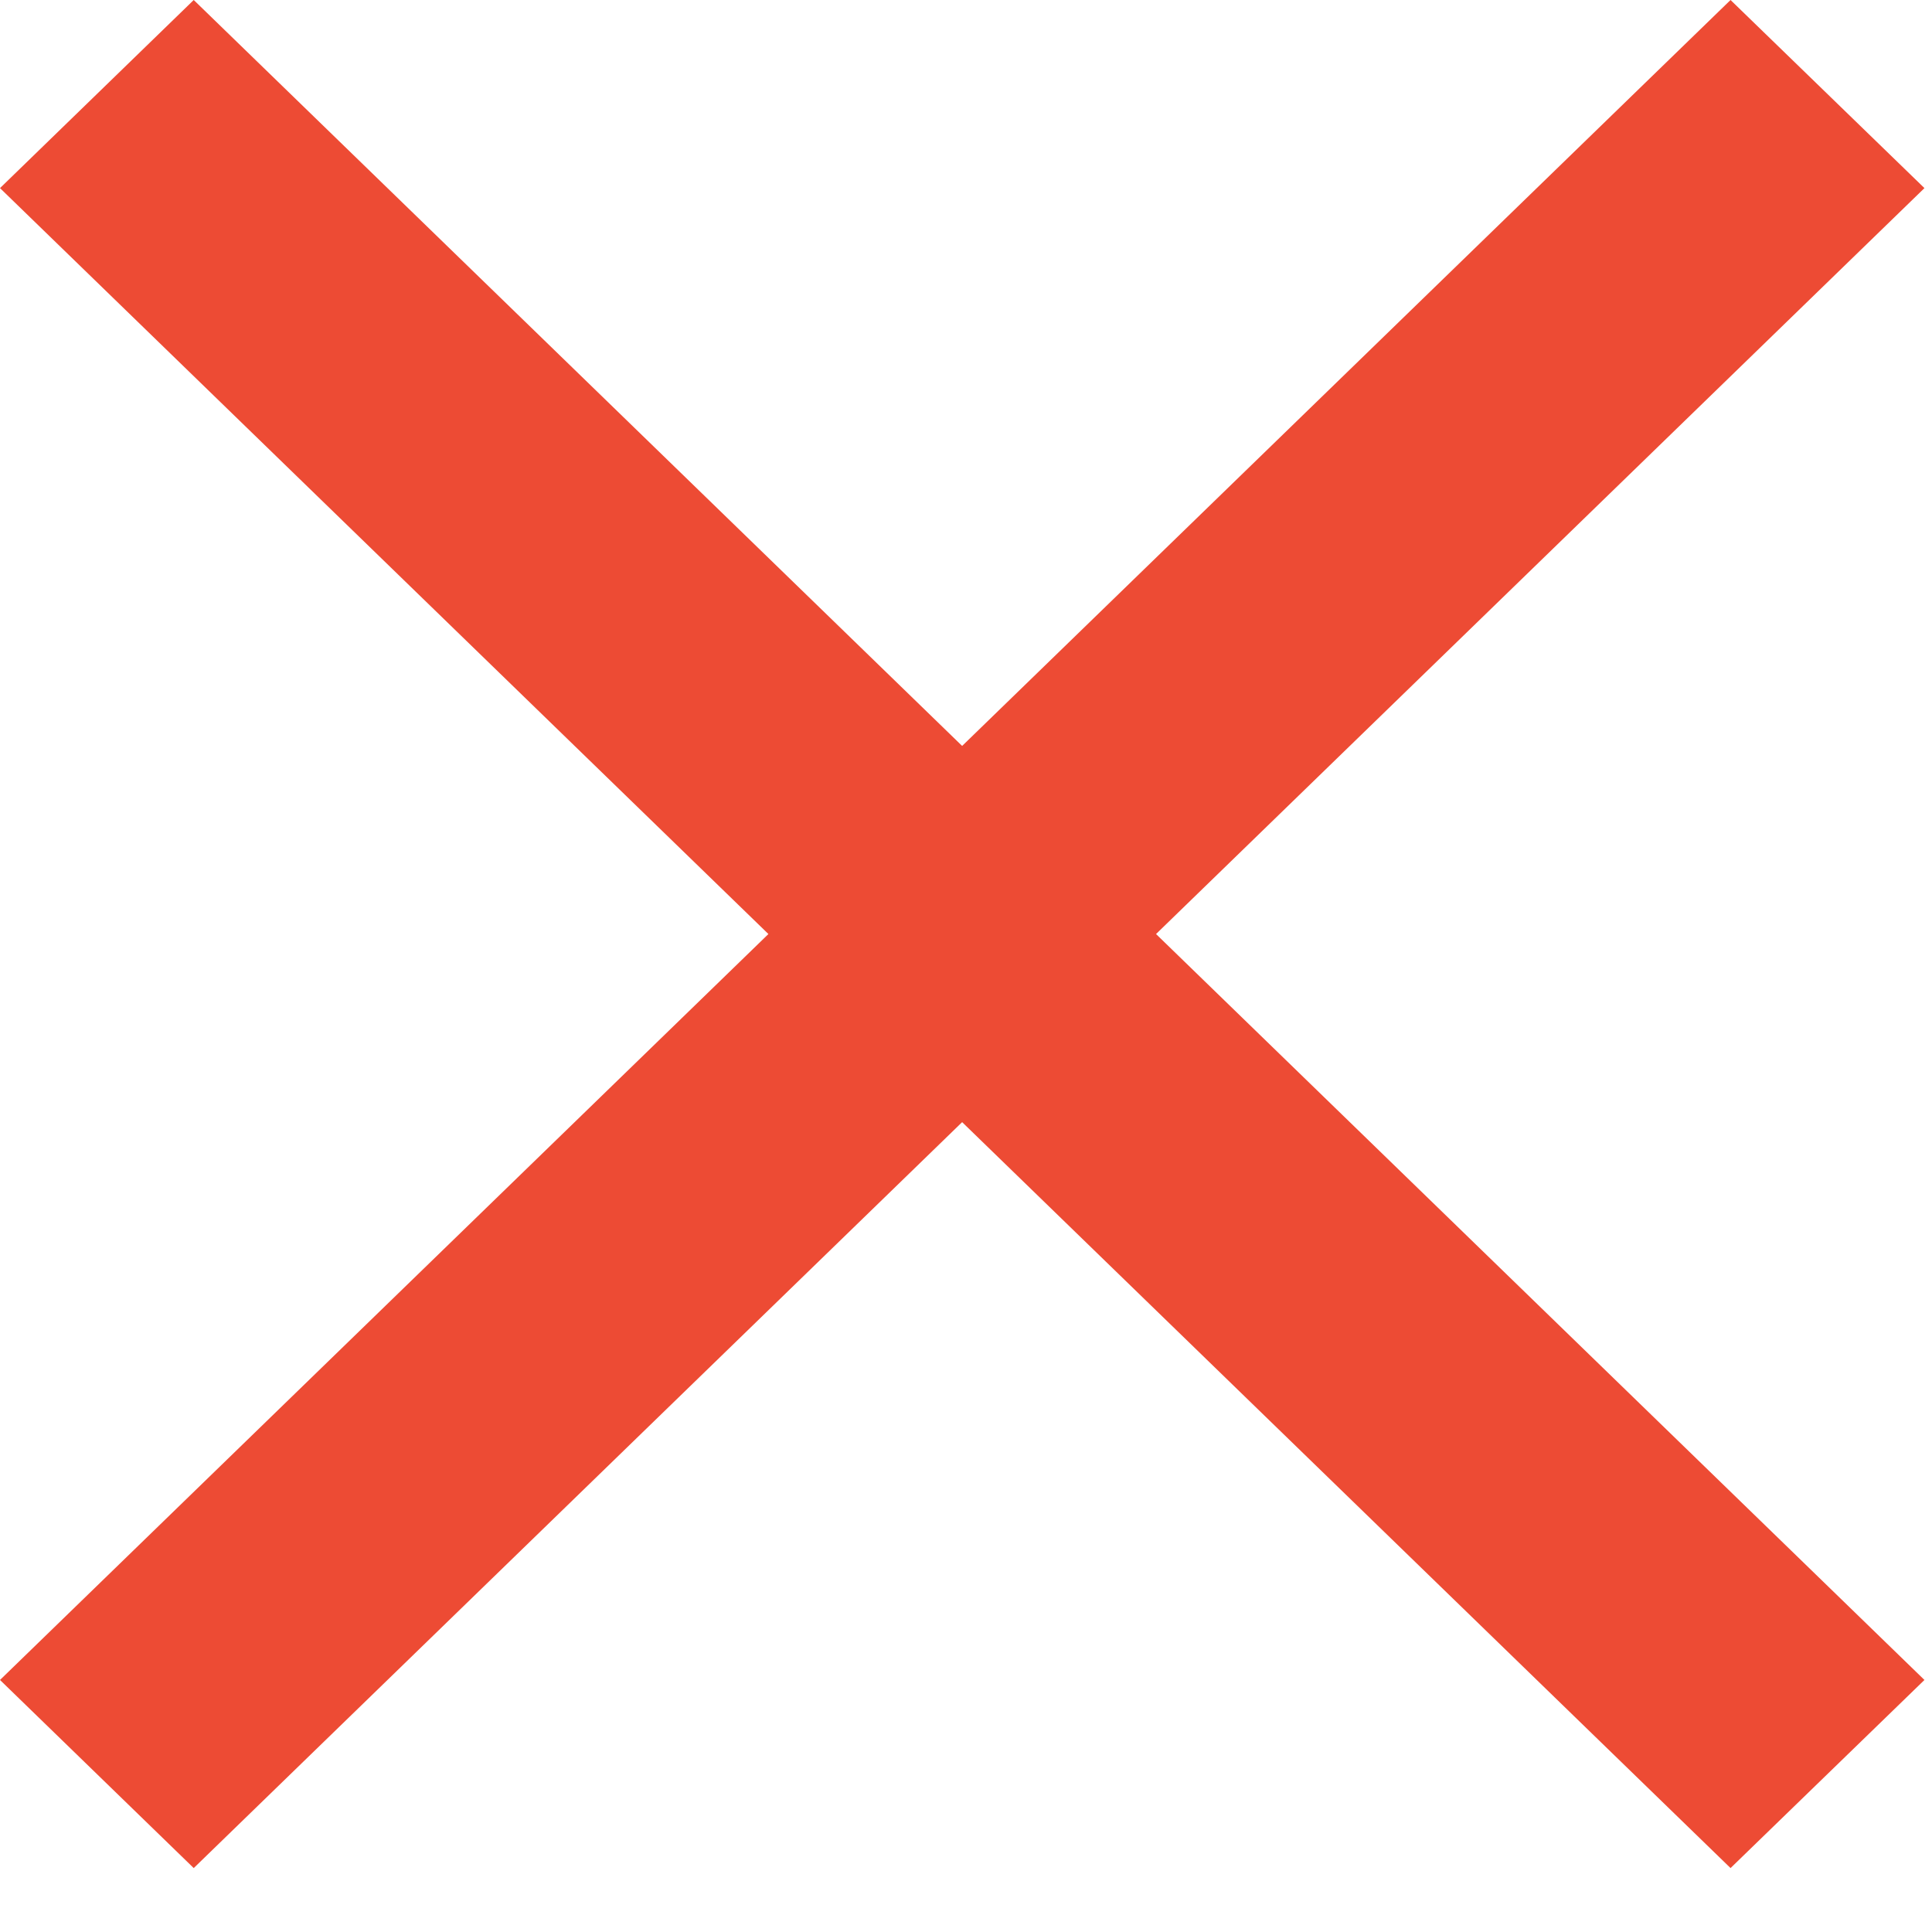 <svg xmlns="http://www.w3.org/2000/svg" xmlns:xlink="http://www.w3.org/1999/xlink" width="11" height="11" version="1.1" viewBox="0 0 11 11"><title>ic-failure-times</title><desc>Created with Sketch.</desc><g id="Page-1" fill="none" fill-rule="evenodd" stroke="none" stroke-width="1"><g id="Job_page_mobile_trigger_02" fill="#ED4B34" fill-rule="nonzero" transform="translate(-167, -527)"><g id="ic-failure-times" transform="translate(163, 523)"><polygon id="Shape" points="14.957 5.071 13.853 4 9.478 8.247 5.103 4 4 5.071 8.375 9.318 4 13.565 5.103 14.636 9.478 10.389 13.853 14.636 14.957 13.565 10.582 9.318"/></g></g></g></svg>